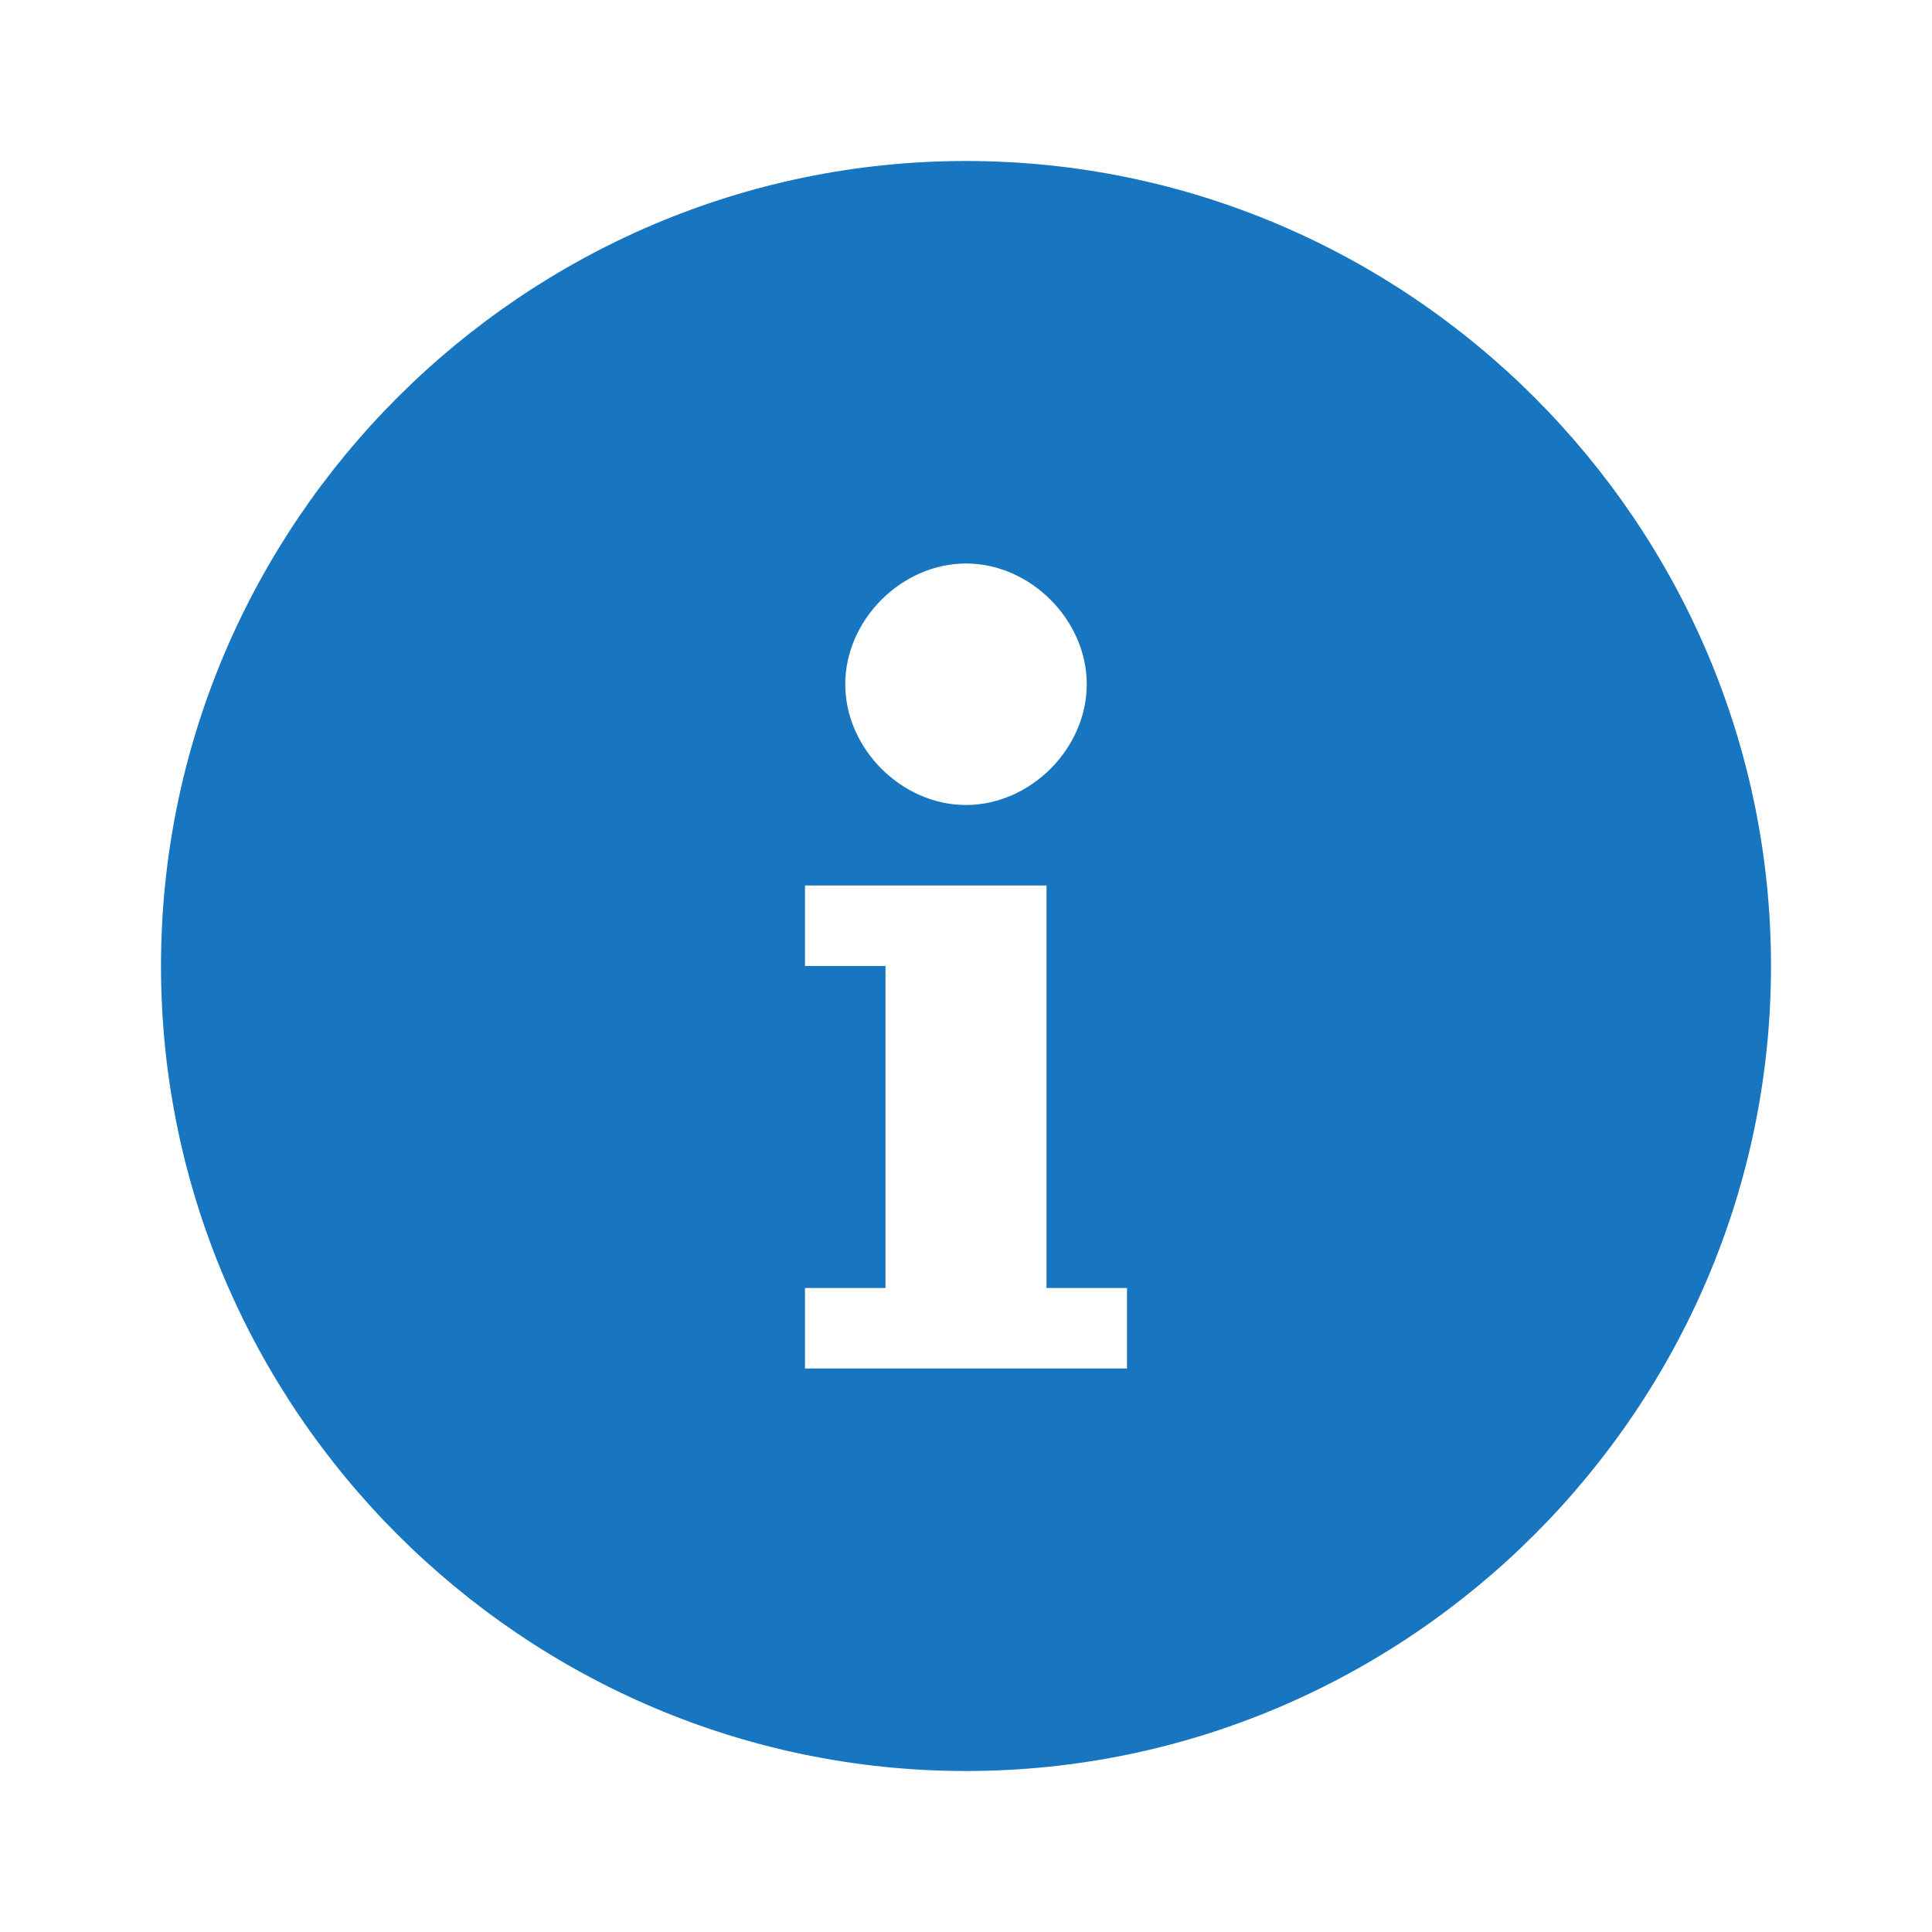 <!-- Generated by IcoMoon.io -->
<svg version="1.1" xmlns="http://www.w3.org/2000/svg" width="24" height="24" viewBox="0 0 24 24">
<title>info</title>
<path fill="#1776bf;" d="M12 2c-5.5 0-10 4.5-10 10s4.5 10 10 10c5.5 0 10-4.5 10-10s-4.5-10-10-10zM12 7c0.8 0 1.5 0.7 1.5 1.5s-0.7 1.5-1.5 1.5c-0.8 0-1.5-0.7-1.5-1.5s0.7-1.5 1.5-1.5zM14 17h-4v-1h1v-4h-1v-1h3v5h1v0.999z"></path>
</svg>
